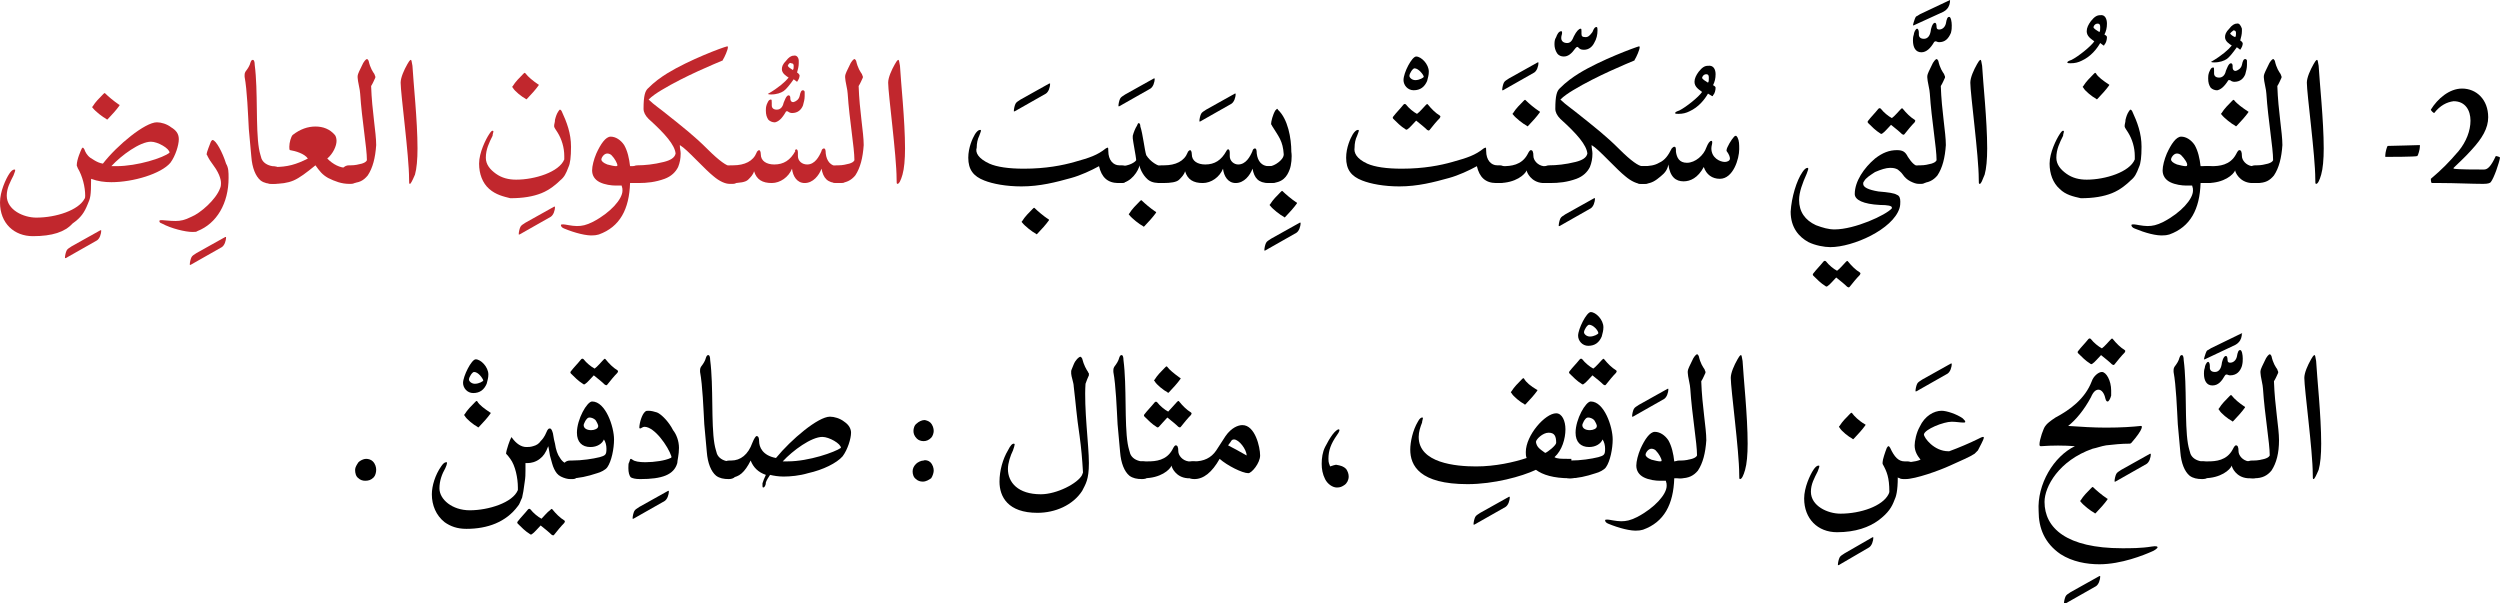 <?xml version="1.0" encoding="utf-8"?>
<!-- Generator: Adobe Illustrator 19.2.0, SVG Export Plug-In . SVG Version: 6.00 Build 0)  -->
<svg version="1.1" id="Layer_1" xmlns="http://www.w3.org/2000/svg" xmlns:xlink="http://www.w3.org/1999/xlink" x="0px" y="0px"
	 viewBox="0 0 296.4 71.5" style="enable-background:new 0 0 296.4 71.5;" xml:space="preserve">
<style type="text/css">
	.st0{fill:#C1272D;}
</style>
<g>
	<path class="st0" d="M11.9,27.3c0.1,0,0.1,0,0.1,0c0,0.5-0.2,1-0.5,1.2l-3.7,2.1c-0.1,0-0.1,0-0.1,0c0-0.3,0.1-0.7,0.2-0.9
		c0.1-0.2,0.3-0.3,0.6-0.5L11.9,27.3z"/>
	<path class="st0" d="M0,24c0-1.3,0.7-2.8,1.1-3.4c0.2-0.3,0.4-0.5,0.6-0.5c0.1,0,0.1,0,0.1,0.1c0,0.1-0.1,0.3-0.2,0.6
		c-0.4,0.8-0.8,1.5-0.8,2.4c0,1.7,2,2.6,3.5,2.6c2.4,0,5-0.9,5.7-2.2c0.1-0.1,0.1-0.3,0.1-0.4c0-1-0.3-2.3-0.9-3.3
		c0-0.1-0.1-0.2-0.1-0.3c0-0.7,0.5-1.8,0.6-2c0,0,0.1-0.1,0.1-0.1c0.1,0,0.1,0.1,0.2,0.2c0.1,0.3,0.3,0.7,0.7,1
		c0.2,0.1,0.8,0.6,1.5,0.7c1.7-2.2,5-4.9,6.4-4.9c0.5,0,1.2,0.2,1.7,0.6c0.5,0.3,0.9,0.7,0.9,1.4c0,0.7-0.4,2-1,2.8
		c-1.1,1.3-4.4,2.3-7,2.3c-0.8,0-1.6-0.1-2.4-0.4c0,2.1-0.1,2.3-0.4,3c-0.4,1-0.8,1.6-1.8,2.3C7.7,27.5,6.2,28,3.9,28
		C1.7,28,0,26.5,0,24z M14.1,12.4c0.1,0,0.1,0.1,0,0.2c-0.2,0.3-0.9,1.1-1.3,1.5c-0.1,0.1-0.1,0.1-0.2,0c-0.4-0.2-1.3-0.9-1.6-1.3
		c-0.1-0.1-0.1-0.1,0-0.2c0.3-0.5,0.8-1,1.2-1.4c0.2-0.2,0.2-0.2,0.3-0.1C12.8,11.4,13.5,12,14.1,12.4z M20.1,18.1
		c0-0.5-1.4-1.3-2.2-1.3c-1.3,0-3.5,1.6-4.7,2.9c0.2,0,0.4,0,0.6,0C16.3,19.7,19.4,18.7,20.1,18.1C20.1,18.1,20.1,18.1,20.1,18.1z"
		/>
	<path class="st0" d="M26.7,28.1c0.1,0,0.1,0,0.1,0c0,0.5-0.2,1-0.5,1.2l-3.7,2.1c-0.1,0-0.1,0-0.1,0c0-0.3,0.1-0.7,0.2-0.9
		c0.1-0.2,0.3-0.3,0.6-0.5L26.7,28.1z"/>
	<path class="st0" d="M27.1,21.1c0,3-1.4,5.4-3.7,6.3c-0.1,0.1-0.3,0.1-0.6,0.1c-0.8,0-2.5-0.4-3.6-1c-0.3-0.1-0.3-0.2-0.3-0.3
		c0-0.1,0.1-0.1,0.3-0.1c0.3,0,0.9,0.1,1.6,0.1c0.6,0,1.1-0.1,1.9-0.5c1-0.4,2.9-2,3.4-3.4c0.1-0.2,0.1-0.5,0.1-0.6
		c0-0.1,0-0.9-0.9-2.1c-0.3-0.4-0.5-0.7-0.7-1.1c0-0.1-0.1-0.1-0.1-0.2c0-0.3,0.4-1.2,0.5-1.5c0.1-0.1,0.1-0.2,0.2-0.2
		c0.4,0,1.2,1.5,1.6,2.8C27.1,19.9,27.1,20.4,27.1,21.1z"/>
	<path class="st0" d="M32.4,21.8c-0.6,0-1.1-0.1-1.5-0.4c-0.6-0.5-1-1.5-1.1-2.8c-0.1-1-0.2-2.1-0.3-3.3c-0.1-1.8-0.2-4.6-0.5-6.2
		c0-0.1,0-0.2,0-0.2c0-0.1,0-0.2,0.1-0.4c0.3-0.4,0.5-0.7,0.6-1.1c0.1-0.3,0.2-0.3,0.3-0.3c0.1,0,0.2,0.2,0.2,0.6
		c0.4,3.1,0.1,7.5,0.5,9.9c0.1,0.6,0.2,0.8,0.3,1.2c0.2,0.5,0.7,0.8,1.3,0.9c0.7,0,1.1,0.3,1.1,1c0,0.8-0.4,1.1-1,1.1H32.4z"/>
	<path class="st0" d="M41.6,19.7c0.6,0,0.9,0.3,0.9,1c0,0.7-0.3,1.1-0.9,1.1h-0.2c-0.9,0-1.7-0.3-2.5-0.7c-0.7-0.4-1-0.8-1.5-1.5
		c-1.1,0.9-1.9,1.5-2.6,1.8c-0.7,0.3-1.5,0.4-2.5,0.4c-0.7,0-1-0.4-1-1c0-0.7,0.3-1,1-1h0.2c1.6,0,2.6-0.3,4-1
		c-0.4-0.6-1.5-0.9-2.1-1c-0.1,0-0.1-0.2-0.1-0.4c0-0.5,0.2-1.2,0.4-1.4c0.9-0.7,1.8-1,2.7-1c0.9,0,1.7,0.3,2.3,1
		c0.1,0.1,0.2,0.4,0.2,0.7c0,0.6-0.4,1.5-1.1,2.1c0.7,0.7,1.5,1.1,2.3,1.1H41.6z"/>
	<path class="st0" d="M43.6,20.8c-0.5,0.6-1,0.9-2,0.9h-0.2c-0.6,0-0.9-0.4-0.9-1.1c0-0.6,0.3-1,0.9-1h0.2c0.5,0,0.9-0.1,1.3-0.2
		c0.3-0.1,0.5-0.2,0.6-0.4c0-1.5-0.6-4.8-0.8-7.9c0-0.4-0.3-1.5-0.3-1.9c0-0.1,0-0.1,0-0.2c0-0.2,0.3-0.8,0.5-1.2
		c0.2-0.5,0.5-0.8,0.6-0.8c0.1,0,0.1,0.1,0.2,0.2c0.2,0.9,0.5,1.3,0.7,1.6c0,0.1,0.1,0.2,0.1,0.3c0,0,0,0.1,0,0.1
		c-0.1,0.2-0.3,0.7-0.5,1c0.1,3,0.6,5.5,0.6,7C44.5,18.7,44.2,19.9,43.6,20.8z"/>
	<path class="st0" d="M48.6,21.8c-0.1,0-0.1-0.1-0.1-0.6c0-2.7-1-10.1-1-11.4c0-0.6,0.4-1.5,0.8-2.2c0.1-0.2,0.3-0.5,0.4-0.5
		c0.1,0,0.1,0.2,0.2,0.7c0.1,1.9,0.6,6.5,0.6,9.8c0,1.3-0.1,2.4-0.3,3.1C48.9,21.4,48.7,21.8,48.6,21.8z"/>
	<path class="st0" d="M65.7,24.5c0.1,0,0.1,0,0.1,0c0,0.5-0.2,1-0.5,1.2l-3.7,2.1c-0.1,0-0.1,0-0.1,0c0-0.3,0.1-0.7,0.2-0.9
		c0.1-0.2,0.3-0.3,0.6-0.5L65.7,24.5z"/>
	<path class="st0" d="M58,22.4c-0.8-0.7-1.2-1.8-1.2-3c0-1.3,0.8-2.9,1.2-3.5c0.2-0.3,0.3-0.4,0.4-0.4c0.1,0,0.1,0.1,0.1,0.1
		c0,0.1-0.1,0.3-0.1,0.5c-0.4,0.8-0.8,1.6-0.8,2.6c0,0.8,0.5,1.4,1.2,1.9c0.7,0.5,1.5,0.7,2.4,0.7c2.2,0,5.1-0.9,5.7-2.4
		c0-0.1,0-0.3,0-0.4c0-1-0.3-2-0.8-2.8c-0.2-0.3-0.4-0.6-0.4-0.7c0,0,0-0.1,0-0.1c0-0.2,0.1-0.4,0.1-0.7c0.1-0.4,0.2-0.7,0.4-1
		c0.1-0.1,0.1-0.2,0.2-0.2c0,0,0.1,0,0.2,0.2c0.6,1.3,1.1,2.6,1.1,4.2c0,1.2-0.1,2-0.3,2.4c-0.3,0.8-0.5,1.2-1,1.6
		c-0.4,0.4-1.2,1.1-2.2,1.5c-1,0.4-2.2,0.6-3.7,0.6C59.7,23.3,58.8,23.1,58,22.4z M63.8,10c0.1,0,0.1,0.1,0,0.2
		c-0.2,0.3-0.9,1.1-1.3,1.5c-0.1,0.1-0.1,0.1-0.2,0c-0.4-0.2-1.3-0.9-1.5-1.3c-0.1-0.1-0.1-0.1,0-0.2c0.3-0.5,0.8-1,1.2-1.4
		c0.2-0.2,0.2-0.2,0.3-0.1C62.6,9.1,63.2,9.6,63.8,10z"/>
	<path class="st0" d="M66.9,27.1c-0.3-0.1-0.4-0.3-0.4-0.4c0-0.1,0.1-0.1,0.3-0.1c0.2,0,1,0.2,1.6,0.2c0.6,0,1.1-0.1,1.9-0.5
		c2.1-1.1,3.5-2.7,3.5-3.7c0-0.2,0-0.3-0.1-0.6h-0.7c-0.5,0-1.3-0.1-1.9-0.4c-0.6-0.3-0.9-0.8-0.9-1.4c0-0.5,0.2-1.3,0.5-2
		c0.5-1.1,1.1-2,1.7-2c0.6,0,1.2,0.4,1.6,1c0.4,0.7,0.6,1.6,0.7,2.5h0.9c0.6,0,0.8,0.3,0.8,0.9c0,0.7-0.3,1.1-0.8,1.1l-0.9,0
		c-0.1,3.1-1.2,5.2-3.7,6.1c-0.1,0-0.3,0.1-0.6,0.1C69.6,28,68.1,27.6,66.9,27.1z M72.5,18.4c-0.1-0.1-0.3-0.2-0.5-0.2
		c-0.4,0-0.7,0.5-0.7,0.7c0,0.2,0.2,0.4,0.7,0.6c0.4,0.1,0.8,0.2,1,0.2c0.1,0,0.2,0,0.2-0.1C73.2,19.4,72.9,18.8,72.5,18.4z"/>
	<path class="st0" d="M86.2,5.5c0.1,0,0.1,0,0.1,0.1c0,0.3-0.4,1.2-0.6,1.5c0,0.1-0.1,0.1-0.1,0.1c-0.7,0.3-4.4,1.8-7.2,3.5
		c-0.5,0.3-1.1,0.7-1.5,1.1c0.6,0.6,1.5,1.2,2.1,1.7c2,1.6,3.3,2.6,4.9,4.2c1.4,1.4,2.3,2,2.7,2h0.3c0.5,0,0.8,0.3,0.8,1
		c0,0.7-0.3,1.1-0.8,1.1h-0.4c-0.5,0-1.2-0.3-1.9-0.9c-0.5-0.4-1.1-1-2-1.9c-0.9-0.9-1.5-1.5-2-1.8c0,0.4,0.1,0.7,0.1,1
		c0,0.6-0.1,1.1-0.3,1.6c-0.3,0.6-0.8,1.1-1.6,1.4c-1.1,0.4-2.1,0.5-3.1,0.5h-0.2c-0.5,0-0.8-0.4-0.8-1.1c0-0.6,0.3-1,0.9-1
		c0.8,0,1.9-0.1,3.1-0.4c0.8-0.2,1.3-0.5,1.4-1c-0.1-1-1.2-2.3-3.2-4.1c-0.4-0.4-0.6-0.8-0.6-1.2c0-1.6,0.2-2.1,0.5-2.4
		c0.8-0.8,1.5-1.3,2.3-1.8C81.7,7.1,85.7,5.6,86.2,5.5C86.1,5.5,86.2,5.5,86.2,5.5z"/>
	<path class="st0" d="M91.9,14.5c0,0-0.1,0-0.1,0c-0.2,0-0.5-0.1-0.7-0.3c-0.2-0.3-0.3-0.6-0.3-1.1c0-0.2,0-0.4,0.1-0.7
		c0.1-0.2,0.2-0.6,0.5-0.6c0.1,0,0.1,0.1,0.1,0.4c0,0.1,0,0.3,0,0.3c0,0.3,0.2,0.5,0.6,0.5h0c0.4,0,0.7-0.3,0.8-0.8
		c0.1-0.2,0.3-0.9,0.6-0.9c0.1,0,0.2,0.1,0.2,0.3v0.1c0,0.2,0.1,0.4,0.3,0.4c0,0,0.1,0,0.1,0c0.3-0.1,0.6-0.3,0.7-0.7
		c0.1-0.5,0.2-0.7,0.4-0.7c0.1,0,0.2,0.1,0.2,0.2c0,0.1,0,0.3,0,0.5c0,0.4-0.1,0.7-0.2,1.1c-0.2,0.5-0.6,0.9-1.3,0.9
		c-0.2,0-0.4-0.1-0.5-0.2c-0.1,0-0.1,0-0.2,0C92.7,14.1,92.3,14.4,91.9,14.5z M94.7,7.2c0,0.1,0,0.2,0,0.3c0,0.4-0.1,0.7-0.2,1.1
		c0.2,0.1,0.2,0.2,0.3,0.3c0,0.3-0.1,0.5-0.3,0.8l-0.4-0.3c-0.5,0.7-0.9,1.2-1.2,1.4c-0.3,0.2-0.8,0.4-1.5,0.4
		c-0.4,0-0.4-0.1-0.3-0.1c1.2-0.7,2-1.4,2.4-1.9c-0.3-0.2-0.8-0.5-0.8-1c0-0.3,0.1-0.6,0.5-1c0.3-0.4,0.6-0.6,0.9-0.6
		C94.5,6.5,94.7,6.9,94.7,7.2z M93.4,7.8C93.5,8,93.7,8.1,94,8.3c0.1-0.1,0.1-0.3,0.1-0.5c0-0.2-0.1-0.3-0.3-0.3
		C93.7,7.4,93.5,7.5,93.4,7.8z"/>
	<path class="st0" d="M94.4,17.7c0.1,0,0.2,0.1,0.2,0.4c0,0.1,0,0.2,0,0.4c0,0.6,0.5,1,1.1,1c0.9,0,1.4-0.9,1.7-1.6
		c0-0.1,0.1-0.3,0.3-0.3c0.1,0,0.2,0.1,0.2,0.6c0.1,0.9,0.6,1.5,1.4,1.5h0.3c0.6,0,1,0.3,1,0.9c0,0.7-0.3,1.1-1,1.1h-0.3
		c-1.2,0-1.7-0.6-1.9-1.7c-0.3,0.8-1,1.7-2,1.7c-0.9,0-1.4-0.8-1.5-1.7c-0.4,1-1.4,1.7-2.4,1.7c-1.1,0-1.8-0.4-2.1-1.4
		c-0.1,0.4-0.4,0.7-0.7,1c-0.3,0.3-1,0.4-1.9,0.4h-0.2c-0.6,0-0.9-0.4-0.9-1.1c0-0.6,0.3-1,0.9-1h0.3c1.4,0,2.4-0.5,2.8-1.5
		c0-0.1,0.2-0.3,0.3-0.3c0.1,0,0.2,0.2,0.2,0.5c0,0.8,0.7,1.2,1.6,1.2c1.1,0,1.9-0.5,2.5-1.6C94.2,17.9,94.3,17.7,94.4,17.7z"/>
	<path class="st0" d="M101.4,20.8c-0.5,0.6-1.1,0.9-2,0.9h-0.2c-0.6,0-0.9-0.4-0.9-1.1c0-0.6,0.3-1,0.9-1h0.2c0.5,0,0.9-0.1,1.3-0.2
		c0.3-0.1,0.5-0.2,0.6-0.4c0-1.5-0.6-4.8-0.8-7.9c0-0.4-0.3-1.5-0.3-1.9c0-0.1,0-0.1,0-0.2c0-0.2,0.3-0.8,0.5-1.2
		c0.2-0.5,0.5-0.8,0.6-0.8c0.1,0,0.1,0.1,0.2,0.2c0.2,0.9,0.5,1.3,0.7,1.6c0,0.1,0.1,0.2,0.1,0.3c0,0,0,0.1,0,0.1
		c-0.1,0.2-0.3,0.7-0.5,1c0.1,3,0.6,5.5,0.6,7C102.3,18.7,102,19.9,101.4,20.8z"/>
	<path class="st0" d="M106.4,21.8c-0.1,0-0.1-0.1-0.1-0.6c0-2.7-1-10.1-1-11.4c0-0.6,0.4-1.5,0.8-2.2c0.1-0.2,0.3-0.5,0.4-0.5
		c0.1,0,0.1,0.2,0.2,0.7c0.1,1.9,0.6,6.5,0.6,9.8c0,1.3-0.1,2.4-0.3,3.1C106.8,21.4,106.6,21.8,106.4,21.8z"/>
	<path d="M124.4,9.9c0.1,0,0.1,0,0.1,0c0,0.5-0.2,1-0.5,1.2l-3.7,2.1c-0.1,0-0.1,0-0.1,0c0-0.3,0.1-0.7,0.2-0.9
		c0.1-0.2,0.3-0.3,0.6-0.5L124.4,9.9z"/>
	<path d="M117.3,19.4c0.9,0.4,2.3,0.6,4.1,0.6c2.6,0,4.6-0.4,6-0.8c1.8-0.5,2.7-0.8,3.7-1.6c0,0,0.2-0.1,0.2-0.1
		c0.1,0,0.1,0.1,0.1,0.4c0,1.1,0.6,1.7,1.3,1.7h0.3c0.5,0,0.8,0.3,0.8,1c0,0.7-0.3,1.1-0.8,1.1h-0.4c-1.3,0-2-0.7-2.3-2
		c-0.9,0.5-2.2,1.1-3.3,1.4c-1.8,0.5-3.7,1-5.9,1c-1.8,0-3.4-0.3-4.4-0.7c-1.3-0.5-1.9-1.3-1.9-2.7c0-1.2,0.5-2.3,0.8-2.8
		c0.2-0.3,0.4-0.5,0.6-0.5c0.1,0,0.1,0,0.1,0.1c0,0.1-0.1,0.3-0.2,0.6c-0.2,0.4-0.3,0.9-0.3,1.4C115.6,18.1,116,18.8,117.3,19.4z
		 M124.3,26c0.1,0,0.1,0.1,0,0.2c-0.2,0.3-0.9,1.1-1.3,1.5c-0.1,0.1-0.1,0.1-0.2,0c-0.4-0.2-1.3-0.9-1.6-1.3c-0.1-0.1-0.1-0.1,0-0.2
		c0.3-0.5,0.8-1,1.2-1.4c0.2-0.2,0.2-0.2,0.3-0.1C123,25,123.7,25.6,124.3,26z"/>
	<path d="M136.8,9.3c0.1,0,0.1,0,0.1,0c0,0.5-0.2,1-0.5,1.2l-3.7,2.1c-0.1,0-0.1,0-0.1,0c0-0.3,0.1-0.7,0.2-0.9
		c0.1-0.2,0.3-0.3,0.6-0.5L136.8,9.3z"/>
	<path d="M137.7,19.7L137.7,19.7c0.6,0,0.9,0.5,0.9,1c0,0.5-0.3,1-0.8,1h-0.1c-0.5,0-1.1,0-1.6-0.4c-0.7-0.6-1-1.5-1-1.7
		c-0.1,0.6-1,2.1-2.3,2.1h-0.1c-0.5,0-0.8-0.5-0.8-1c0-0.5,0.3-1,0.8-1h0.1c1.1,0,1.8-0.5,1.9-0.7c0,0,0-0.1,0-0.1
		c0-0.2-0.4-2.3-0.4-2.5c0-0.1,0-0.2,0-0.3c0.1-0.4,0.3-0.9,0.5-1.2c0.1-0.2,0.1-0.3,0.2-0.3c0.1,0,0.2,0.1,0.2,0.4
		c0.3,0.9,0.5,2.8,0.7,3.4C136.4,19.2,137.3,19.7,137.7,19.7z M137,25.1c0.1,0,0.1,0.1,0,0.2c-0.2,0.3-0.9,1.1-1.3,1.5
		c-0.1,0.1-0.1,0.1-0.2,0c-0.4-0.2-1.3-0.9-1.6-1.3c-0.1-0.1-0.1-0.1,0-0.2c0.3-0.5,0.8-1,1.2-1.4c0.2-0.2,0.2-0.2,0.3-0.1
		C135.7,24.1,136.4,24.7,137,25.1z"/>
	<path d="M146.4,11.1c0.1,0,0.1,0,0.1,0c0,0.5-0.2,1-0.5,1.2l-3.7,2.1c-0.1,0-0.1,0-0.1,0c0-0.3,0.1-0.7,0.2-0.9
		c0.1-0.2,0.3-0.3,0.6-0.5L146.4,11.1z"/>
	<path d="M145.6,17.7c0.1,0,0.2,0.1,0.2,0.4c0,0.1,0,0.2,0,0.4c0,0.6,0.5,1,1,1c0.9,0,1.4-0.9,1.7-1.6c0-0.1,0.1-0.3,0.3-0.3
		c0.1,0,0.2,0.1,0.2,0.6c0.1,0.9,0.6,1.5,1.4,1.5h0.3c0.6,0,1,0.3,1,0.9c0,0.7-0.3,1.1-1,1.1h-0.3c-1.2,0-1.7-0.6-1.9-1.7
		c-0.3,0.8-1,1.7-2,1.7c-0.9,0-1.4-0.8-1.5-1.7c-0.4,1-1.4,1.7-2.4,1.7c-1.1,0-1.8-0.4-2.1-1.4c-0.1,0.4-0.4,0.7-0.7,1
		c-0.3,0.3-1,0.4-1.9,0.4h-0.2c-0.6,0-0.9-0.4-0.9-1.1c0-0.6,0.3-1,0.9-1h0.3c1.4,0,2.4-0.5,2.8-1.5c0-0.1,0.2-0.3,0.3-0.3
		c0.1,0,0.2,0.2,0.2,0.5c0,0.8,0.7,1.2,1.6,1.2c1.1,0,1.9-0.5,2.5-1.6C145.4,17.9,145.5,17.7,145.6,17.7z"/>
	<path d="M154.1,26.4c0.1,0,0.1,0,0.1,0c0,0.5-0.2,1-0.5,1.2l-3.7,2.1c-0.1,0-0.1,0-0.1,0c0-0.3,0.1-0.7,0.2-0.9
		c0.1-0.2,0.3-0.3,0.6-0.5L154.1,26.4z"/>
	<path d="M152.9,20.1c-0.3,0.8-0.8,1.6-2.3,1.6c-0.8,0-1.1-0.4-1.1-1c0-0.5,0.3-1,1.1-1h0c0.4,0,1.6-0.7,1.6-1.4v0
		c-0.1-1.6-0.6-2.1-1.4-3.4c0-0.1-0.1-0.1-0.1-0.2c0-0.3,0.2-1.1,0.5-1.6c0.1-0.1,0.2-0.2,0.2-0.2c0,0,0.1,0,0.1,0.1
		c1.2,1.1,1.6,3.4,1.6,5C153.2,18.6,153.1,19.6,152.9,20.1z M153.7,24c0.1,0,0.1,0.1,0,0.2c-0.2,0.3-0.9,1.1-1.3,1.5
		c-0.1,0.1-0.1,0.1-0.2,0c-0.4-0.2-1.3-0.9-1.6-1.3c-0.1-0.1-0.1-0.1,0-0.2c0.3-0.5,0.8-1,1.2-1.4c0.2-0.2,0.2-0.2,0.3-0.1
		C152.4,23,153.1,23.6,153.7,24z"/>
	<path d="M167.9,6.7c0.6,0,1.5,0.9,1.5,1.8c0,0.4-0.1,0.7-0.2,1.1c-0.3,0.7-0.8,1.1-1.6,1.1c-0.7,0-1.2-0.6-1.2-1.2
		C166.4,8.6,167.4,6.7,167.9,6.7z M167.7,8.1c-0.2,0-0.6,0.6-0.6,0.9c0,0.2,0.3,0.5,0.7,0.5c0.5,0,1-0.3,1-0.4
		C168.8,8.9,168.2,8.1,167.7,8.1z"/>
	<path d="M162.1,19.4c0.9,0.4,2.3,0.6,4.1,0.6c2.6,0,4.6-0.4,6-0.8c1.8-0.5,2.7-0.8,3.7-1.6c0,0,0.2-0.1,0.2-0.1
		c0.1,0,0.1,0.1,0.1,0.4c0,1.1,0.6,1.7,1.3,1.7h0.3c0.5,0,0.8,0.3,0.8,1c0,0.7-0.3,1.1-0.8,1.1h-0.4c-1.3,0-2-0.7-2.3-2
		c-0.9,0.5-2.2,1.1-3.3,1.4c-1.8,0.5-3.7,1-5.9,1c-1.8,0-3.4-0.3-4.4-0.7c-1.3-0.5-1.9-1.3-1.9-2.7c0-1.2,0.5-2.3,0.8-2.8
		c0.2-0.3,0.4-0.5,0.6-0.5c0.1,0,0.1,0,0.1,0.1c0,0.1-0.1,0.3-0.2,0.6c-0.2,0.4-0.3,0.9-0.3,1.4C160.5,18.1,160.8,18.8,162.1,19.4z
		 M169,12.5c0.2-0.2,0.2-0.2,0.3-0.1c0.4,0.5,0.9,1,1.4,1.3c0.1,0.1,0.1,0.1,0,0.3c-0.4,0.4-0.8,0.9-1.2,1.4c-0.1,0.1-0.1,0.1-0.3,0
		c-0.3-0.3-0.8-0.7-1.3-1.1c-0.3,0.3-0.8,0.9-1,1c-0.1,0.1-0.2,0.1-0.3,0c-0.5-0.3-1-0.8-1.4-1.2c-0.1-0.1-0.1-0.2,0-0.3
		c0.3-0.4,0.8-0.9,1.2-1.4c0.1-0.1,0.2-0.1,0.3,0c0.3,0.4,0.9,0.9,1.3,1.1C168.3,13.3,168.8,12.7,169,12.5z"/>
	<path d="M182.3,7.4c0.1,0,0.1,0,0.1,0c0,0.5-0.2,1-0.5,1.2l-3.7,2.1c-0.1,0-0.1,0-0.1,0c0-0.3,0.1-0.7,0.2-0.9
		c0.1-0.2,0.3-0.3,0.6-0.5L182.3,7.4z"/>
	<path d="M181.8,18.5c0,0.5,0.5,1.1,1.2,1.2c0.2,0,0.3,0,0.4,0h0.1c0.8,0,0.8,0.6,0.8,0.9c0,0.3,0,1.1-0.7,1.1h-0.2
		c-0.1,0-0.3,0-0.5,0c-1.4-0.1-1.9-1.3-1.9-1.5c-0.2,0.5-1.3,1.5-3.3,1.5h-0.1c-0.6,0-0.9-0.5-0.9-1c0-0.5,0.3-1,0.9-1h0.6
		c0.9,0,2.2-0.1,2.9-1.4c0.2-0.4,0.3-0.5,0.4-0.5C181.7,17.8,181.8,18,181.8,18.5z M182.5,13.2c0.1,0,0.1,0.1,0,0.2
		c-0.2,0.3-0.9,1.1-1.3,1.5c-0.1,0.1-0.1,0.1-0.2,0c-0.4-0.2-1.3-0.9-1.6-1.3c-0.1-0.1-0.1-0.1,0-0.2c0.3-0.5,0.8-1,1.2-1.4
		c0.2-0.2,0.2-0.2,0.3-0.1C181.3,12.3,181.9,12.8,182.5,13.2z"/>
	<path d="M185.4,6.7c-0.3,0-0.6-0.1-0.8-0.4c-0.2-0.3-0.3-0.7-0.3-1c0-0.3,0-0.6,0.2-0.9c0.1-0.3,0.3-0.7,0.6-0.7
		c0.1,0,0.1,0.1,0.1,0.2c0,0.2-0.1,0.3-0.1,0.6c0,0.4,0.3,0.6,0.7,0.6c0.4,0,0.6-0.3,0.8-0.8c0.3-0.6,0.6-0.9,0.8-0.9
		c0.1,0,0.1,0.1,0.1,0.3c0,0.1,0,0.2,0,0.3c0,0.3,0.1,0.4,0.5,0.4c0.3,0,0.5-0.2,0.8-0.6c0.2-0.5,0.3-0.6,0.5-0.6
		c0.1,0,0.1,0.3,0.1,0.4c0,0.5-0.1,1-0.4,1.5c-0.2,0.4-0.6,0.8-1.2,0.8c-0.4,0-0.5-0.1-0.7-0.3c-0.1-0.1-0.2,0-0.3,0.1
		C186.3,6.4,185.9,6.7,185.4,6.7z"/>
	<path d="M189,23.5c0.1,0,0.1,0,0.1,0c0,0.5-0.2,1-0.5,1.2l-3.7,2.1c-0.1,0-0.1,0-0.1,0c0-0.3,0.1-0.7,0.2-0.9
		c0.1-0.2,0.3-0.3,0.6-0.5L189,23.5z"/>
	<path d="M194.3,5.5c0.1,0,0.1,0,0.1,0.1c0,0.3-0.4,1.2-0.6,1.5c0,0.1-0.1,0.1-0.1,0.1c-0.7,0.3-4.4,1.8-7.2,3.5
		c-0.5,0.3-1.1,0.7-1.5,1.1c0.6,0.6,1.5,1.2,2.1,1.7c2,1.6,3.3,2.6,4.9,4.2c1.4,1.4,2.3,2,2.7,2h0.3c0.5,0,0.8,0.3,0.8,1
		c0,0.7-0.3,1.1-0.8,1.1h-0.4c-0.5,0-1.2-0.3-1.9-0.9c-0.5-0.4-1.1-1-2-1.9c-0.9-0.9-1.5-1.5-2-1.8c0,0.4,0.1,0.7,0.1,1
		c0,0.6-0.1,1.1-0.3,1.6c-0.3,0.6-0.8,1.1-1.6,1.4c-1.1,0.4-2.1,0.5-3.1,0.5h-0.2c-0.5,0-0.8-0.4-0.8-1.1c0-0.6,0.3-1,0.9-1
		c0.8,0,1.9-0.1,3.1-0.4c0.8-0.2,1.3-0.5,1.4-1c-0.1-1-1.2-2.3-3.2-4.1c-0.4-0.4-0.6-0.8-0.6-1.2c0-1.6,0.2-2.1,0.5-2.4
		c0.8-0.8,1.5-1.3,2.3-1.8C189.8,7.1,193.9,5.6,194.3,5.5C194.3,5.5,194.3,5.5,194.3,5.5z"/>
	<path d="M203.4,8.8c0,0.5-0.1,0.9-0.3,1.3c0.2,0.1,0.3,0.2,0.3,0.3c0,0.3-0.1,0.7-0.3,0.9c0,0.1-0.1,0.1-0.1,0.1l-0.5-0.3
		c-0.4,0.7-1.1,1.6-2.2,2.1c-0.4,0.2-0.8,0.3-1.3,0.3c-0.2,0-0.4,0-0.4-0.1c0-0.1,0.2-0.2,0.5-0.3c0.8-0.4,2.3-1.6,2.7-2.2
		c-0.4-0.3-0.9-0.6-0.9-1.2c0-0.4,0.2-0.8,0.5-1.2c0.4-0.5,0.7-0.7,1.1-0.7C203.2,7.7,203.4,8.3,203.4,8.8z M201.8,9.2
		C201.8,9.2,201.8,9.2,201.8,9.2c0,0.2,0.4,0.4,0.7,0.6c0.1-0.1,0.1-0.3,0.1-0.6c0-0.3-0.1-0.4-0.3-0.4
		C202.1,8.8,201.9,8.9,201.8,9.2z"/>
	<path d="M196.9,20.9c-0.6,0.5-1.1,0.9-2.1,0.9h-0.2c-0.6,0-0.9-0.4-0.9-1.1c0-0.6,0.3-1,0.9-1h0.2c0.8,0,1.4-0.1,1.9-0.4
		c0.7-0.3,1.1-0.9,1.5-1.7c0.1-0.1,0.2-0.2,0.3-0.2c0.2,0,0.2,0.2,0.2,0.6c0.1,0.7,0.4,1.3,1.3,1.3c1,0,2-0.9,2.3-1.8
		c0.2-0.5,0.4-0.8,0.6-0.8c0.1,0,0.1,0.1,0.1,0.2c0,0.2-0.1,0.4-0.1,0.7c0,1.1,1,1.6,1.6,1.6c0.2,0,0.6-0.1,0.6-0.4
		c0-0.2-0.1-0.5-0.4-0.9c0,0,0-0.1,0-0.1c0-0.3,0.6-1.3,0.9-1.6c0,0,0.1-0.1,0.2-0.1c0.1,0,0.1,0.1,0.2,0.2c0.2,0.4,0.2,0.8,0.2,1.4
		c0,1.1-0.7,3.5-2.3,3.5c-0.9,0-1.6-0.5-1.9-1.4c-0.7,1.3-1.6,1.7-2.4,1.7c-0.9,0-1.6-0.5-1.8-2C197.7,20.1,197.4,20.5,196.9,20.9z"
		/>
	<path d="M218.8,31.1c0.2-0.2,0.2-0.2,0.3-0.1c0.4,0.5,0.9,1,1.4,1.3c0.1,0.1,0.1,0.1,0,0.3c-0.4,0.4-0.8,0.9-1.2,1.4
		c-0.1,0.1-0.1,0.1-0.3,0c-0.3-0.3-0.8-0.7-1.3-1.1c-0.3,0.3-0.8,0.9-1,1c-0.1,0.1-0.2,0.1-0.3,0c-0.5-0.3-1-0.8-1.4-1.2
		c-0.1-0.1-0.1-0.2,0-0.3c0.3-0.4,0.8-0.9,1.2-1.4c0.1-0.1,0.2-0.1,0.3,0c0.3,0.4,0.9,0.9,1.3,1.1C218.1,31.9,218.6,31.3,218.8,31.1
		z"/>
	<path d="M225.3,13c0.2-0.2,0.2-0.2,0.3-0.1c0.4,0.5,0.9,1,1.4,1.3c0.1,0.1,0.1,0.1,0,0.3c-0.4,0.4-0.8,0.9-1.2,1.4
		c-0.1,0.1-0.1,0.1-0.3,0c-0.3-0.3-0.8-0.7-1.3-1.1c-0.3,0.3-0.8,0.9-1,1c-0.1,0.1-0.2,0.1-0.3,0c-0.5-0.3-1-0.8-1.4-1.2
		c-0.1-0.1-0.1-0.2,0-0.3c0.3-0.4,0.8-0.9,1.2-1.4c0.1-0.1,0.2-0.1,0.3,0c0.3,0.4,0.9,0.9,1.3,1.1C224.6,13.8,225.1,13.2,225.3,13z"
		/>
	<path d="M213.7,20.4c0.2-0.3,0.4-0.5,0.6-0.5c0.2,0,0,0.4-0.1,0.7c-0.5,1.1-0.9,2.2-0.9,3.1c0,1.4,0.7,2.4,2,3
		c0.8,0.3,1.5,0.5,2.2,0.5c2.4,0,6.1-1.7,6.8-2.5c0,0,0,0,0-0.1c0-0.2-0.5-0.3-1.4-0.3c-2-0.1-3-0.6-3-1.3c0-1.5,1.1-3.1,2.4-4.2
		c0.9-0.7,1.7-1,2.6-1c0.7,0,1,0.2,1.3,0.8c0.4,0.6,0.8,1.1,1.3,1.1h0.3c0.5,0,0.8,0.3,0.8,1c0,0.7-0.3,1.1-0.8,1.1h-0.3
		c-0.3,0-0.6-0.1-1-0.3c-0.4-0.2-0.7-0.5-0.9-0.8c-0.2-0.3-0.5-0.5-0.6-0.6c-0.2-0.1-0.4-0.2-0.9-0.2c-0.5,0-1.1,0.2-1.8,0.5
		c-0.6,0.4-1.1,0.7-1.3,1.1c-0.1,0.1-0.1,0.2-0.1,0.3c0,0.4,0.6,0.7,1.8,0.9c1.2,0.1,1.9,0.2,2.2,0.4c0.3,0.1,0.4,0.4,0.4,0.8
		c0,0.2,0,0.5-0.1,0.8c-0.8,2.5-5.5,4.6-8.2,4.6c-0.7,0-1.8-0.2-2.6-0.6c-1.1-0.6-2.1-1.7-2.1-3.6C212.4,23.4,213,21.4,213.7,20.4z"
		/>
	<path d="M227.8,6.2c-0.7,0-1-0.6-1-1.4c0-0.2,0-0.4,0.1-0.7c0-0.2,0.2-0.7,0.4-0.7c0.1,0,0.2,0.2,0.2,0.5v0.2
		c0,0.3,0.2,0.5,0.6,0.5h0c0.4,0,0.7-0.3,0.8-0.9c0-0.2,0.2-1,0.5-1c0.1,0,0.2,0.1,0.2,0.5c0,0.2,0.1,0.3,0.3,0.3
		c0.4,0,0.7-0.3,0.8-0.7c0.1-0.6,0.2-0.8,0.4-0.8c0.2,0,0.3,0.6,0.3,1c0,0.3,0,0.5-0.1,0.9C231,4.6,230.6,5,229.9,5
		c-0.2,0-0.3-0.1-0.4-0.1c-0.1,0-0.1,0-0.2,0.1C228.9,5.7,228.4,6.2,227.8,6.2z M231.2,0C231.3,0,231.3,0,231.2,0
		c0,0.4-0.1,0.8-0.4,1.1c-0.1,0.1-0.2,0.2-0.4,0.3L226.9,3c0,0-0.1,0-0.1,0c0-0.1,0.1-0.4,0.2-0.7c0.1-0.3,0.2-0.4,0.3-0.4
		c0.1-0.1,0.2-0.1,0.3-0.2L231.2,0z"/>
	<path d="M229.7,20.8c-0.5,0.6-1.1,0.9-2,0.9h-0.2c-0.6,0-0.9-0.4-0.9-1.1c0-0.6,0.3-1,0.9-1h0.2c0.5,0,0.9-0.1,1.3-0.2
		c0.3-0.1,0.5-0.2,0.6-0.4c0-1.5-0.6-4.8-0.8-7.9c0-0.4-0.3-1.5-0.3-1.9c0-0.1,0-0.1,0-0.2c0-0.2,0.3-0.8,0.5-1.2
		c0.2-0.5,0.5-0.8,0.6-0.8c0.1,0,0.1,0.1,0.2,0.2c0.2,0.9,0.5,1.3,0.7,1.6c0,0.1,0.1,0.2,0.1,0.3c0,0,0,0.1,0,0.1
		c-0.1,0.2-0.3,0.7-0.5,1c0.1,3,0.6,5.5,0.6,7C230.6,18.7,230.3,19.9,229.7,20.8z"/>
	<path d="M234.7,21.8c-0.1,0-0.1-0.1-0.1-0.6c0-2.7-1-10.1-1-11.4c0-0.6,0.4-1.5,0.8-2.2c0.1-0.2,0.3-0.5,0.4-0.5
		c0.1,0,0.1,0.2,0.2,0.7c0.1,1.9,0.6,6.5,0.6,9.8c0,1.3-0.1,2.4-0.3,3.1C235,21.4,234.9,21.8,234.7,21.8z"/>
	<path d="M249.8,2.8c0,0.5-0.1,0.9-0.3,1.3c0.2,0.1,0.3,0.2,0.3,0.3c0,0.3-0.1,0.7-0.3,0.9c0,0.1-0.1,0.1-0.1,0.1L249,5.1
		c-0.4,0.7-1.1,1.6-2.2,2.1c-0.4,0.2-0.8,0.3-1.3,0.3c-0.2,0-0.4,0-0.4-0.1c0-0.1,0.2-0.2,0.5-0.3c0.8-0.4,2.3-1.6,2.7-2.2
		c-0.4-0.3-0.9-0.6-0.9-1.2c0-0.4,0.2-0.8,0.5-1.2c0.4-0.5,0.7-0.7,1.1-0.7C249.6,1.7,249.8,2.3,249.8,2.8z M248.2,3.2
		C248.2,3.2,248.2,3.2,248.2,3.2c0,0.2,0.4,0.4,0.7,0.6c0.1-0.1,0.1-0.3,0.1-0.6c0-0.3-0.1-0.4-0.3-0.4
		C248.5,2.8,248.3,2.9,248.2,3.2z"/>
	<path d="M244.2,22.4c-0.8-0.7-1.2-1.8-1.2-3c0-1.3,0.8-2.9,1.2-3.5c0.2-0.3,0.3-0.4,0.4-0.4c0.1,0,0.1,0.1,0.1,0.1
		c0,0.1-0.1,0.3-0.1,0.5c-0.4,0.8-0.8,1.6-0.8,2.6c0,0.8,0.5,1.4,1.2,1.9c0.7,0.5,1.5,0.7,2.4,0.7c2.2,0,5.1-0.9,5.7-2.4
		c0-0.1,0-0.3,0-0.4c0-1-0.3-2-0.8-2.8c-0.2-0.3-0.4-0.6-0.4-0.7c0,0,0-0.1,0-0.1c0-0.2,0.1-0.4,0.1-0.7c0.1-0.4,0.2-0.7,0.4-1
		c0.1-0.1,0.1-0.2,0.2-0.2c0,0,0.1,0,0.2,0.2c0.6,1.3,1.1,2.6,1.1,4.2c0,1.2-0.1,2-0.3,2.4c-0.3,0.8-0.5,1.2-1,1.6
		c-0.4,0.4-1.2,1.1-2.2,1.5c-1,0.4-2.2,0.6-3.7,0.6C245.8,23.3,244.9,23.1,244.2,22.4z M250,10c0.1,0,0.1,0.1,0,0.2
		c-0.2,0.3-0.9,1.1-1.3,1.5c-0.1,0.1-0.1,0.1-0.2,0c-0.4-0.2-1.3-0.9-1.5-1.3c-0.1-0.1-0.1-0.1,0-0.2c0.3-0.5,0.8-1,1.2-1.4
		c0.2-0.2,0.2-0.2,0.3-0.1C248.7,9.1,249.4,9.6,250,10z"/>
	<path d="M253.1,27.1c-0.3-0.1-0.4-0.3-0.4-0.4c0-0.1,0.1-0.1,0.3-0.1c0.2,0,1,0.2,1.6,0.2c0.6,0,1.1-0.1,1.9-0.5
		c2.1-1.1,3.5-2.7,3.5-3.7c0-0.2,0-0.3-0.1-0.6h-0.7c-0.5,0-1.3-0.1-1.9-0.4c-0.6-0.3-0.9-0.8-0.9-1.4c0-0.5,0.2-1.3,0.5-2
		c0.5-1.1,1.1-2,1.7-2c0.6,0,1.2,0.4,1.6,1c0.4,0.7,0.6,1.6,0.7,2.5h0.9c0.6,0,0.8,0.3,0.8,0.9c0,0.7-0.3,1.1-0.8,1.1l-0.9,0
		c-0.1,3.1-1.2,5.2-3.7,6.1c-0.1,0-0.3,0.1-0.6,0.1C255.7,28,254.3,27.6,253.1,27.1z M258.6,18.4c-0.1-0.1-0.3-0.2-0.5-0.2
		c-0.4,0-0.7,0.5-0.7,0.7c0,0.2,0.2,0.4,0.7,0.6c0.4,0.1,0.8,0.2,1,0.2c0.1,0,0.2,0,0.2-0.1C259.4,19.4,259,18.8,258.6,18.4z"/>
	<path d="M262.9,10.7c0,0-0.1,0-0.1,0c-0.2,0-0.5-0.1-0.7-0.3c-0.2-0.3-0.3-0.6-0.3-1.1c0-0.2,0-0.4,0.1-0.7
		c0.1-0.2,0.2-0.6,0.5-0.6c0.1,0,0.1,0.1,0.1,0.4c0,0.1,0,0.3,0,0.3c0,0.3,0.2,0.5,0.6,0.5h0c0.4,0,0.7-0.3,0.8-0.8
		c0.1-0.2,0.3-0.9,0.6-0.9c0.1,0,0.2,0.1,0.2,0.3V8c0,0.2,0.1,0.4,0.3,0.4c0,0,0.1,0,0.1,0c0.3-0.1,0.6-0.3,0.7-0.7
		c0.1-0.5,0.2-0.7,0.4-0.7c0.1,0,0.2,0.1,0.2,0.2c0,0.1,0,0.3,0,0.5c0,0.4-0.1,0.7-0.2,1.1c-0.2,0.5-0.6,0.9-1.3,0.9
		c-0.2,0-0.4-0.1-0.5-0.2c-0.1,0-0.1,0-0.2,0C263.7,10.3,263.3,10.6,262.9,10.7z M265.8,3.4c0,0.1,0,0.2,0,0.3
		c0,0.4-0.1,0.7-0.2,1.1c0.2,0.1,0.2,0.2,0.3,0.3c0,0.3-0.1,0.5-0.3,0.8l-0.4-0.3c-0.5,0.7-0.9,1.2-1.2,1.4
		c-0.3,0.2-0.8,0.4-1.5,0.4c-0.4,0-0.4-0.1-0.3-0.1c1.2-0.7,2-1.4,2.4-1.9c-0.3-0.2-0.8-0.5-0.8-1c0-0.3,0.1-0.6,0.5-1
		c0.3-0.4,0.6-0.6,0.9-0.6C265.5,2.7,265.7,3.1,265.8,3.4z M264.4,4c0.1,0.1,0.3,0.3,0.6,0.4c0.1-0.1,0.1-0.3,0.1-0.5
		c0-0.2-0.1-0.3-0.3-0.3C264.7,3.7,264.5,3.8,264.4,4z"/>
	<path d="M265.8,18.5c0,0.5,0.5,1.1,1.2,1.2c0.2,0,0.3,0,0.4,0h0.1c0.8,0,0.8,0.6,0.8,0.9c0,0.3,0,1.1-0.7,1.1h-0.2
		c-0.1,0-0.3,0-0.5,0c-1.4-0.1-1.9-1.3-1.9-1.5c-0.2,0.5-1.3,1.5-3.3,1.5h-0.1c-0.6,0-0.9-0.5-0.9-1c0-0.5,0.3-1,0.9-1h0.6
		c0.9,0,2.2-0.1,2.9-1.4c0.2-0.4,0.3-0.5,0.4-0.5C265.7,17.8,265.8,18,265.8,18.5z M266.5,13.2c0.1,0,0.1,0.1,0,0.2
		c-0.2,0.3-0.9,1.1-1.3,1.5c-0.1,0.1-0.1,0.1-0.2,0c-0.4-0.2-1.3-0.9-1.6-1.3c-0.1-0.1-0.1-0.1,0-0.2c0.3-0.5,0.8-1,1.2-1.4
		c0.2-0.2,0.2-0.2,0.3-0.1C265.2,12.3,265.9,12.8,266.5,13.2z"/>
	<path d="M269.6,20.8c-0.5,0.6-1,0.9-2,0.9h-0.2c-0.6,0-0.9-0.4-0.9-1.1c0-0.6,0.3-1,0.9-1h0.2c0.5,0,0.9-0.1,1.3-0.2
		c0.3-0.1,0.5-0.2,0.6-0.4c0-1.5-0.6-4.8-0.8-7.9c0-0.4-0.3-1.5-0.3-1.9c0-0.1,0-0.1,0-0.2c0-0.2,0.3-0.8,0.5-1.2
		c0.2-0.5,0.5-0.8,0.6-0.8c0.1,0,0.1,0.1,0.2,0.2c0.2,0.9,0.5,1.3,0.7,1.6c0,0.1,0.1,0.2,0.1,0.3c0,0,0,0.1,0,0.1
		c-0.1,0.2-0.3,0.7-0.5,1c0.1,3,0.6,5.5,0.6,7C270.5,18.7,270.2,19.9,269.6,20.8z"/>
	<path d="M274.6,21.8c-0.1,0-0.1-0.1-0.1-0.6c0-2.7-1-10.1-1-11.4c0-0.6,0.4-1.5,0.8-2.2c0.1-0.2,0.3-0.5,0.4-0.5
		c0.1,0,0.1,0.2,0.2,0.7c0.1,1.9,0.6,6.5,0.6,9.8c0,1.3-0.1,2.4-0.3,3.1C275,21.4,274.8,21.8,274.6,21.8z"/>
	<path d="M286.9,17.2c0,0,0,0.2,0,0.2c0,0.3-0.2,1-0.3,1.1c-0.2,0.1-3.4,0.1-3.8,0.1c0,0,0-0.2,0-0.2c0-0.3,0.2-1.1,0.3-1.1
		C283.9,17.3,286.4,17.2,286.9,17.2z"/>
	<path d="M288.6,13.4c-0.1,0-0.4-0.3-0.4-0.4c0.8-1.3,2.2-2.5,3.7-2.5c1.7,0,3.1,1.3,3.1,3.4c0,1.3-0.7,2.5-2,3.9
		c-0.9,1-1.5,1.5-2.1,2.1c0,0,0,0.1,0,0.1c0.6,0.1,2.6,0.1,3.6,0.1c0.4,0,0.8-0.3,1.4-1.6c0.1,0,0.5,0.1,0.5,0.2
		c-0.1,0.6-0.7,2.4-1.1,2.9c-0.1,0.1-0.3,0.2-0.9,0.2c-1.3,0-3.4-0.1-5-0.1c-0.4,0-0.8,0-1.1,0c-0.1-0.1-0.1-0.4-0.1-0.5
		c1.3-1.1,2.1-1.9,3.3-3.3c0.9-1.1,1.4-2.4,1.4-3.6c0-1.2-0.6-2.3-2-2.3C290.1,12.1,289.3,12.5,288.6,13.4z"/>
	<path d="M44.2,54.7c0.3,0.3,0.4,0.7,0.4,1c0,0.3-0.1,0.7-0.3,0.9c-0.3,0.3-0.6,0.4-1,0.4c-0.3,0-0.6-0.1-0.8-0.3
		c-0.3-0.2-0.4-0.6-0.4-1c0-0.3,0.2-0.6,0.4-0.9c0.2-0.2,0.6-0.4,0.9-0.4S44,54.5,44.2,54.7z"/>
	<path d="M56.4,42.6c0.6,0,1.5,0.9,1.5,1.8c0,0.4-0.1,0.7-0.2,1.1c-0.3,0.7-0.8,1.1-1.6,1.1c-0.7,0-1.2-0.6-1.2-1.2
		C54.9,44.6,55.9,42.6,56.4,42.6z M56.2,44.1c-0.2,0-0.6,0.6-0.6,0.9c0,0.2,0.3,0.5,0.7,0.5c0.5,0,1-0.3,1-0.4
		C57.2,44.8,56.7,44.1,56.2,44.1z"/>
	<path d="M58.1,48.9c0.1,0,0.1,0.1,0,0.2c-0.2,0.3-0.9,1.1-1.3,1.5c-0.1,0.1-0.1,0.1-0.2,0c-0.4-0.2-1.3-0.9-1.5-1.3
		c-0.1-0.1-0.1-0.1,0-0.2c0.3-0.5,0.8-1,1.2-1.4c0.2-0.2,0.2-0.2,0.3-0.1C56.8,48,57.5,48.5,58.1,48.9z"/>
	<path d="M65.2,60.5c0.2-0.2,0.2-0.2,0.3-0.1c0.4,0.5,0.9,1,1.4,1.3c0.1,0.1,0.1,0.1,0,0.3c-0.4,0.4-0.8,0.9-1.2,1.4
		c-0.1,0.1-0.1,0.1-0.3,0c-0.3-0.3-0.8-0.7-1.3-1.1c-0.3,0.3-0.8,0.9-1,1c-0.1,0.1-0.2,0.1-0.3,0c-0.5-0.3-1-0.8-1.4-1.2
		c-0.1-0.1-0.1-0.2,0-0.3c0.3-0.4,0.8-0.9,1.2-1.4c0.1-0.1,0.2-0.1,0.3,0c0.3,0.4,0.9,0.9,1.3,1.1C64.5,61.2,64.9,60.7,65.2,60.5z"
		/>
	<path d="M68.7,55.7c0,0.7-0.3,1.1-0.8,1.1h-0.3c-0.3,0-0.7-0.1-1.1-0.3c-0.4-0.2-0.6-0.5-0.8-0.9c-0.2-0.4-0.3-0.9-0.5-1.6
		c-0.1-0.7-0.2-1.1-0.2-1.1c-0.3,0.8-0.6,1.2-1,1.5c-0.5,0.4-1.1,0.5-1.4,0.5c-0.1,0-0.2,0-0.3,0c0,0.4,0,0.6,0,0.9
		c0,0.4,0,0.8-0.1,1.4c-0.1,0.8-0.2,1.4-0.3,1.8c-0.2,0.4-0.3,0.8-0.5,1c-1.4,1.9-3.6,2.7-6.1,2.7c-1.1,0-1.9-0.3-2.6-0.8
		c-1-0.8-1.5-2-1.5-3.3c0-1,0.4-2.3,1.1-3.3c0.2-0.3,0.4-0.5,0.6-0.5c0.1,0,0.1,0,0.1,0.1c0,0.1-0.1,0.4-0.2,0.6
		c-0.4,0.7-0.7,1.5-0.7,2.4c0,1.3,1.5,2.6,3.6,2.6c2.2,0,5.1-0.9,5.7-2.4c0-0.1,0-0.2,0-0.3c0-1.1-0.3-2.6-0.9-3.4
		c-0.2-0.3-0.4-0.5-0.4-0.5c0,0-0.1-0.1-0.1-0.1c0-0.4,0.5-1.8,0.6-1.9c0.1-0.1,0.1-0.1,0.1,0c0.5,0.7,1.1,1.1,1.7,1.1
		c0.2,0,0.5,0,0.8-0.1c0.4-0.1,0.7-0.3,0.9-0.6c0.5-0.5,0.6-0.9,0.8-1.3c0.1-0.1,0.1-0.2,0.3-0.2c0.1,0,0.2,0.1,0.3,0.4
		c0.1,0.2,0.1,0.7,0.3,1.4c0.1,0.7,0.3,1.3,0.6,1.7c0.3,0.5,0.7,0.7,1,0.7h0.3C68.5,54.7,68.7,55,68.7,55.7z"/>
	<path d="M72.8,52.1c0,1.1-0.3,2.6-0.8,3.3c-0.2,0.3-0.8,0.6-1.2,0.7c-1.2,0.4-2.2,0.6-3,0.6h-0.2c-0.6,0-0.9-0.4-0.9-1.1
		c0-0.6,0.3-1,0.9-1h0.2c1.2,0,2.5-0.2,3.3-0.4c0.7-0.2,0.8-0.3,0.8-1c0-0.4-0.1-0.8-0.3-1.1c-0.2,0.5-0.8,0.9-1.6,0.9
		c-1,0-1.6-0.6-1.6-1.7c0-1.6,1.2-3.7,1.8-3.7C71.8,47.6,72.8,50.6,72.8,52.1z M71.5,42.7c0.2-0.2,0.2-0.2,0.3-0.1
		c0.4,0.5,0.9,1,1.4,1.3c0.1,0.1,0.1,0.1,0,0.3c-0.4,0.4-0.8,0.9-1.2,1.4c-0.1,0.1-0.1,0.1-0.3,0c-0.3-0.3-0.8-0.7-1.3-1.1
		c-0.3,0.3-0.8,0.9-1,1c-0.1,0.1-0.2,0.1-0.3,0c-0.5-0.3-1-0.8-1.4-1.2c-0.1-0.1-0.1-0.2,0-0.3c0.3-0.4,0.8-0.9,1.2-1.4
		c0.1-0.1,0.2-0.1,0.3,0c0.3,0.4,0.9,0.9,1.3,1.1C70.8,43.5,71.3,42.9,71.5,42.7z M70.6,49.8c-0.2-0.2-0.5-0.3-0.7-0.3
		c-0.2,0-0.3,0.1-0.5,0.4c-0.1,0.2-0.2,0.4-0.2,0.5c0,0.4,0.4,0.6,0.9,0.6c0.4,0,0.8-0.2,0.8-0.4C71,50.5,70.8,50.1,70.6,49.8z"/>
	<path d="M79.2,58.2c0.1,0,0.1,0,0.1,0c0,0.5-0.2,1-0.5,1.2l-3.7,2.1c-0.1,0-0.1,0-0.1,0c0-0.3,0.1-0.7,0.2-0.9
		c0.1-0.2,0.3-0.3,0.6-0.5L79.2,58.2z"/>
	<path d="M80.5,53.1c0,0.8-0.2,1.5-0.2,1.8c-0.4,1.4-1.8,1.9-4.4,1.9c-0.6,0-0.9-0.1-1.1-0.2c-0.2-0.2-0.3-0.6-0.3-1.1
		c0-0.3,0-0.6,0.1-0.7c0.1-0.3,0.1-0.4,0.2-0.4c0.1,0,0.1,0.1,0.2,0.1c0.2,0.2,0.8,0.3,1.5,0.3c1.1,0,2.4-0.2,3-0.5
		c0.1,0,0.1-0.1,0.1-0.1c0,0,0-0.1,0-0.1c-0.4-1.2-2-3.5-3.2-3.5c-0.2,0-0.4,0.2-0.5,0.2c0,0-0.1,0-0.1-0.1c0-0.5,0.3-1.6,0.7-1.9
		c0.1-0.1,0.2-0.1,0.4-0.1c0.3,0,0.7,0.1,1,0.2c0.5,0.2,1.4,1.1,1.9,2.1C80.2,51.5,80.5,52.3,80.5,53.1z"/>
	<path d="M86.4,56.8c-0.6,0-1.1-0.1-1.5-0.4c-0.6-0.5-1-1.5-1.1-2.8c-0.1-1-0.2-2.1-0.3-3.3c-0.1-1.8-0.2-4.6-0.5-6.2
		c0-0.1,0-0.2,0-0.2c0-0.1,0-0.2,0.1-0.4c0.3-0.4,0.5-0.7,0.6-1.1c0.1-0.3,0.2-0.3,0.3-0.3c0.1,0,0.2,0.2,0.2,0.6
		c0.4,3.1,0.1,7.5,0.5,9.9c0.1,0.6,0.2,0.8,0.3,1.2c0.2,0.5,0.7,0.8,1.3,0.9c0.7,0,1.1,0.3,1.1,1c0,0.8-0.4,1.1-1,1.1H86.4z"/>
	<path d="M90.5,57.8c-0.1,0-0.1-0.1-0.1-0.2c0-0.1,0-0.2,0-0.3c0.1-0.3,0.2-0.6,0.4-1c-0.9-0.3-1.5-0.9-1.8-1.7
		c-0.7,1.4-1.4,2-2.3,2h-0.2c-0.6,0-0.9-0.3-0.9-1c0-0.7,0.3-1,0.9-1h0.2c1.1,0,2-0.7,2.5-2.1c0.2-0.5,0.4-0.8,0.5-0.8
		c0.2,0,0.3,0.2,0.3,0.6c0,0.7,0.4,1.7,2,2c1.8-2.2,5-4.9,6.4-4.9c0.5,0,1.2,0.2,1.7,0.6c0.6,0.4,0.8,0.9,0.8,1.3c0,0.7-0.4,2-1,2.8
		c-0.7,0.8-2.3,1.6-4.1,2c-1,0.3-2.1,0.4-2.9,0.4c-0.6,0-1.2-0.1-1.6-0.2c-0.2,0.3-0.4,0.6-0.5,0.9C90.8,57.6,90.6,57.8,90.5,57.8z
		 M99.7,53.1c0-0.5-1.4-1.3-2.2-1.3c-1.3,0-3.5,1.6-4.7,2.9c0.2,0,0.4,0,0.6,0C95.9,54.7,99,53.6,99.7,53.1
		C99.7,53.1,99.7,53.1,99.7,53.1z"/>
	<path d="M110.3,50.1c0.3,0.3,0.4,0.7,0.4,1c0,0.2-0.1,0.6-0.3,0.8c-0.3,0.3-0.6,0.4-0.9,0.4c-0.3,0-0.6-0.1-0.8-0.3
		c-0.3-0.3-0.4-0.6-0.4-0.9c0-0.3,0.1-0.7,0.4-0.9c0.2-0.2,0.6-0.4,0.9-0.4C109.7,49.8,110.1,49.9,110.3,50.1z M110.3,54.8
		c0.3,0.3,0.4,0.7,0.4,1c0,0.2-0.1,0.6-0.3,0.9c-0.3,0.2-0.6,0.4-1,0.4c-0.3,0-0.6-0.1-0.8-0.3c-0.3-0.2-0.4-0.6-0.4-0.9
		c0-0.3,0.1-0.6,0.4-0.9c0.2-0.2,0.6-0.4,0.9-0.4C109.7,54.5,110.1,54.6,110.3,54.8z"/>
	<path d="M129.1,54.9c0,2-0.4,2.5-0.8,3.3c-1.1,1.7-3.2,2.6-5.3,2.6c-3.5,0-4.5-1.9-4.5-3.7c0-1.3,0.4-2.7,1-3.7
		c0.3-0.6,0.5-0.8,0.7-0.8c0.1,0,0.1,0.1,0.1,0.1c0,0.1-0.1,0.4-0.2,0.7c-0.3,0.6-0.6,1.5-0.6,2.2c0,1.6,1.2,3,3.9,3
		c1.9,0,4.4-1.3,4.9-2.3c0-0.1,0.1-0.2,0.1-0.3c-0.1-1.7-0.2-2.8-0.4-4.3c-0.4-2.7-0.4-3.4-0.7-5.9c0-0.4-0.3-1.2-0.3-1.5
		c0-0.1,0-0.1,0-0.2c0,0,0-0.1,0-0.1c0-0.1,0.1-0.3,0.3-0.8c0.2-0.5,0.6-0.9,0.8-0.9c0.1,0,0.1,0.1,0.2,0.2c0.2,0.8,0.5,1.3,0.7,1.6
		c0,0.1,0.1,0.1,0.1,0.2c0,0,0,0.1,0,0.2c-0.1,0.2-0.3,0.7-0.4,1C128.5,48.4,129.1,52.8,129.1,54.9z"/>
	<path d="M135.4,56.8c-0.6,0-1.1-0.1-1.5-0.4c-0.6-0.5-1-1.5-1.1-2.8c-0.1-1-0.2-2.1-0.3-3.3c-0.1-1.8-0.2-4.6-0.5-6.2
		c0-0.1,0-0.2,0-0.2c0-0.1,0-0.2,0.1-0.4c0.3-0.4,0.5-0.7,0.6-1.1c0.1-0.3,0.2-0.3,0.3-0.3c0.1,0,0.2,0.2,0.2,0.6
		c0.4,3.1,0.1,7.5,0.5,9.9c0.1,0.6,0.2,0.8,0.3,1.2c0.2,0.5,0.7,0.8,1.3,0.9c0.7,0,1.1,0.3,1.1,1c0,0.8-0.4,1.1-1,1.1H135.4z"/>
	<path d="M139.7,53.5c0,0.5,0.5,1.1,1.2,1.2c0.2,0,0.3,0,0.4,0h0.1c0.8,0,0.8,0.6,0.8,0.9c0,0.3,0,1.1-0.7,1.1h-0.2
		c-0.1,0-0.3,0-0.5,0c-1.4-0.1-1.9-1.3-1.9-1.5c-0.2,0.5-1.3,1.5-3.3,1.5h-0.1c-0.6,0-0.9-0.5-0.9-1c0-0.5,0.3-1,0.9-1h0.6
		c0.9,0,2.2-0.1,2.9-1.4c0.2-0.4,0.3-0.5,0.4-0.5C139.6,52.8,139.7,53,139.7,53.5z M139.5,47.7c0.2-0.2,0.2-0.2,0.3-0.1
		c0.4,0.5,0.9,1,1.4,1.3c0.1,0.1,0.1,0.1,0,0.3c-0.4,0.4-0.8,0.9-1.2,1.4c-0.1,0.1-0.1,0.1-0.3,0c-0.3-0.3-0.8-0.7-1.3-1.1
		c-0.3,0.3-0.8,0.9-1,1.1c-0.1,0.1-0.2,0.1-0.3,0c-0.5-0.3-1-0.8-1.4-1.2c-0.1-0.1-0.1-0.2,0-0.3c0.3-0.4,0.8-0.9,1.2-1.4
		c0.1-0.1,0.2-0.1,0.3,0c0.3,0.4,0.9,0.9,1.3,1.1C138.8,48.5,139.3,47.9,139.5,47.7z M139.9,44.8c0.1,0,0.1,0.1,0,0.2
		c-0.2,0.3-0.9,1.1-1.3,1.5c-0.1,0.1-0.1,0.1-0.2,0c-0.4-0.2-1.3-0.9-1.5-1.3c-0.1-0.1-0.1-0.1,0-0.2c0.3-0.5,0.8-1,1.2-1.4
		c0.2-0.2,0.2-0.2,0.3-0.1C138.6,43.8,139.2,44.3,139.9,44.8z"/>
	<path d="M141.6,56.8L141.6,56.8c-0.7,0-1-0.4-1-1.1c0-0.6,0.3-1,0.9-1h0.1c1.1,0,2-0.4,2.6-1.3l1.1-1.7c0.7-1,1.5-1.3,2-1.3
		c1.5,0,2.1,2.6,2.1,3.6c0,0.9-1,2.1-1.4,2.1c-0.7,0-2.5-0.9-3.4-1.7C143.7,56,142.7,56.8,141.6,56.8z M146.3,52.1
		c-0.2,0-0.3,0.1-0.4,0.3c-0.1,0.1-0.2,0.3-0.3,0.4c0.4,0.2,1.7,0.9,2.2,1.2C147.8,53.3,146.9,52.1,146.3,52.1z"/>
	<path d="M159.6,55.6c0.2,0.3,0.3,0.6,0.3,0.9c0,0.4-0.2,0.8-0.5,1c-0.3,0.2-0.5,0.3-0.9,0.3c-0.5,0-1.1-0.4-1.4-1
		c-0.3-0.6-0.4-1.2-0.4-1.8c0-0.7,0.1-1.4,0.4-2c0.3-0.6,0.6-1.1,0.9-1.5c0.3-0.4,0.6-0.6,0.7-0.6c0.2,0,0.1,0.3-0.2,0.7
		c-0.7,1-1,1.8-1,2.8c0,0.5,0.1,0.6,0.2,0.9c0.3-0.1,0.6-0.2,0.7-0.2C159,55.2,159.3,55.3,159.6,55.6z"/>
	<path d="M178.9,58.9c0.1,0,0.1,0,0.1,0c0,0.5-0.2,1-0.5,1.2l-3.7,2.1c-0.1,0-0.1,0-0.1,0c0-0.3,0.1-0.7,0.2-0.9
		c0.1-0.2,0.3-0.3,0.6-0.5L178.9,58.9z"/>
	<path d="M186.3,54.7c0.7,0,1,0.3,1,1c0,0.7-0.3,1-1,1h-0.2c-1.9,0-3.2-0.4-4-1c-1.7,0.8-5,1.7-8.1,1.7c-5.7,0-6.8-2.2-6.8-4.1
		c0-0.9,0.3-2.3,0.9-3.3c0.2-0.4,0.4-0.5,0.5-0.5c0.1,0,0.1,0,0.1,0.1c0,0.1-0.1,0.3-0.1,0.5c-0.2,0.5-0.4,1.1-0.4,1.7
		c0,3.1,4.4,3.5,6.8,3.5c2.3,0,4.5-0.5,6-1c-0.1-0.2-0.1-0.5-0.1-0.7c0-2,2.3-4.6,3.6-4.6c0.7,0,1.1,0.9,1.1,1.9
		c0,1.1-0.4,2.5-1.3,3.3c0.3,0.2,0.8,0.2,1.7,0.2H186.3z M182.2,46.2c0.1,0,0.1,0.1,0,0.2c-0.2,0.3-0.9,1.1-1.3,1.5
		c-0.1,0.1-0.1,0.1-0.2,0c-0.4-0.2-1.3-0.9-1.5-1.3c-0.1-0.1-0.1-0.1,0-0.2c0.3-0.5,0.8-1,1.2-1.4c0.2-0.2,0.2-0.2,0.3-0.1
		C180.9,45.3,181.5,45.8,182.2,46.2z M183.6,51.3c-0.7,0-1.5,0.8-1.5,1.1c0.1,0.6,0.4,0.8,1.1,1.3c0.3-0.1,1.3-0.9,1.3-1.2
		C184.5,51.7,184.3,51.3,183.6,51.3z"/>
	<path d="M188.6,37c0.6,0,1.5,0.9,1.5,1.8c0,0.4-0.1,0.7-0.2,1.1c-0.3,0.7-0.8,1.1-1.6,1.1c-0.7,0-1.2-0.6-1.2-1.2
		C187.1,39,188.1,37,188.6,37z M188.4,38.5c-0.2,0-0.6,0.6-0.6,0.9c0,0.2,0.3,0.5,0.7,0.5c0.5,0,1-0.3,1-0.4
		C189.5,39.2,188.9,38.5,188.4,38.5z"/>
	<path d="M191.2,52.1c0,1.1-0.3,2.6-0.8,3.3c-0.2,0.3-0.8,0.6-1.2,0.7c-1.2,0.4-2.2,0.6-3,0.6H186c-0.6,0-0.9-0.4-0.9-1.1
		c0-0.6,0.3-1,0.9-1h0.2c1.2,0,2.5-0.2,3.3-0.4c0.7-0.2,0.8-0.3,0.8-1c0-0.4-0.1-0.8-0.3-1.1c-0.2,0.5-0.8,0.9-1.6,0.9
		c-1,0-1.6-0.6-1.6-1.7c0-1.6,1.2-3.7,1.8-3.7C190.2,47.6,191.2,50.6,191.2,52.1z M189.9,42.7c0.2-0.2,0.2-0.2,0.3-0.1
		c0.4,0.5,0.9,1,1.4,1.3c0.1,0.1,0.1,0.1,0,0.3c-0.4,0.4-0.8,0.9-1.2,1.4c-0.1,0.1-0.1,0.1-0.3,0c-0.3-0.3-0.8-0.7-1.3-1.1
		c-0.3,0.3-0.8,0.9-1,1c-0.1,0.1-0.2,0.1-0.3,0c-0.5-0.3-1-0.8-1.4-1.2c-0.1-0.1-0.1-0.2,0-0.3c0.3-0.4,0.8-0.9,1.2-1.4
		c0.1-0.1,0.2-0.1,0.3,0c0.3,0.4,0.9,0.9,1.3,1.1C189.2,43.5,189.7,42.9,189.9,42.7z M189,49.8c-0.2-0.2-0.5-0.3-0.7-0.3
		c-0.2,0-0.3,0.1-0.5,0.4c-0.1,0.2-0.2,0.4-0.2,0.5c0,0.4,0.4,0.6,0.9,0.6c0.4,0,0.8-0.2,0.8-0.4C189.4,50.5,189.2,50.1,189,49.8z"
		/>
	<path d="M197.7,46.1c0.1,0,0.1,0,0.1,0c0,0.5-0.2,1-0.5,1.2l-3.7,2.1c-0.1,0-0.1,0-0.1,0c0-0.3,0.1-0.7,0.2-0.9
		c0.1-0.2,0.3-0.3,0.6-0.5L197.7,46.1z"/>
	<path d="M190.7,62.1c-0.3-0.1-0.4-0.3-0.4-0.4c0-0.1,0.1-0.1,0.3-0.1c0.2,0,1,0.2,1.6,0.2c0.6,0,1.1-0.1,1.9-0.5
		c2.1-1.1,3.5-2.7,3.5-3.7c0-0.2,0-0.3-0.1-0.6h-0.7c-0.5,0-1.3-0.1-1.9-0.4c-0.6-0.3-0.9-0.8-0.9-1.4c0-0.5,0.2-1.3,0.5-2
		c0.5-1.1,1.1-2,1.7-2c0.6,0,1.2,0.4,1.6,1c0.4,0.7,0.6,1.6,0.7,2.5h0.9c0.6,0,0.8,0.3,0.8,0.9c0,0.7-0.3,1.1-0.8,1.1l-0.9,0
		c-0.1,3.1-1.2,5.2-3.7,6.1c-0.1,0-0.3,0.1-0.6,0.1C193.4,63,191.9,62.6,190.7,62.1z M196.3,53.4c-0.1-0.1-0.3-0.2-0.5-0.2
		c-0.4,0-0.7,0.5-0.7,0.7c0,0.2,0.2,0.4,0.7,0.6c0.4,0.1,0.8,0.2,1,0.2c0.1,0,0.2,0,0.2-0.1C197,54.4,196.7,53.8,196.3,53.4z"/>
	<path d="M201.3,55.8c-0.5,0.6-1.1,0.9-2,0.9h-0.2c-0.6,0-0.9-0.4-0.9-1.1c0-0.6,0.3-1,0.9-1h0.2c0.5,0,0.9-0.1,1.3-0.2
		c0.3-0.1,0.5-0.2,0.6-0.4c0-1.5-0.6-4.8-0.8-7.9c0-0.4-0.3-1.5-0.3-1.9c0-0.1,0-0.1,0-0.2c0-0.2,0.3-0.8,0.5-1.2
		c0.2-0.5,0.5-0.8,0.6-0.8c0.1,0,0.1,0.1,0.2,0.2c0.2,0.9,0.5,1.3,0.7,1.6c0,0.1,0.1,0.2,0.1,0.3c0,0,0,0.1,0,0.1
		c-0.1,0.2-0.3,0.7-0.5,1c0.1,3,0.6,5.5,0.6,7C202.2,53.7,201.9,54.9,201.3,55.8z"/>
	<path d="M206.3,56.8c-0.1,0-0.1-0.1-0.1-0.6c0-2.7-1-10.1-1-11.4c0-0.6,0.4-1.5,0.8-2.2c0.1-0.2,0.3-0.5,0.4-0.5
		c0.1,0,0.1,0.2,0.2,0.7c0.1,1.9,0.6,6.5,0.6,9.8c0,1.3-0.1,2.4-0.3,3.1C206.7,56.4,206.5,56.8,206.3,56.8z"/>
	<path d="M222,63.7c0.1,0,0.1,0,0.1,0c0,0.5-0.2,1-0.5,1.2L218,67c-0.1,0-0.1,0-0.1,0c0-0.3,0.1-0.7,0.2-0.9
		c0.1-0.2,0.3-0.3,0.6-0.5L222,63.7z"/>
	<path d="M223.2,54.8c0-0.3,0.3-1.2,0.5-1.7c0.1-0.1,0.1-0.2,0.2-0.2c0.1,0,0.1,0.1,0.2,0.2c0.5,1.1,1,1.6,1.7,1.6h0.3
		c0.6,0,0.9,0.3,0.9,1c0,0.7-0.3,1-0.9,1h-0.3c-0.4,0-0.6,0-0.8-0.1c0,1.6-0.2,2.3-0.4,2.7c-0.3,0.8-0.7,1.5-1.9,2.4
		c-1.1,0.8-2.7,1.4-4.9,1.4c-2.3,0-3.9-1.6-3.9-4c0-1.3,0.7-2.8,1.1-3.4c0.2-0.3,0.4-0.5,0.6-0.5c0.1,0,0.1,0,0.1,0.1
		c0,0.1-0.1,0.3-0.2,0.6c-0.4,0.8-0.8,1.5-0.8,2.4c0,1.7,2,2.6,3.5,2.6c2.4,0,5-0.9,5.7-2.3c0,0,0.1-0.2,0.1-0.3
		c0-1.7-0.3-2.4-0.8-3.3C223.2,55,223.2,54.9,223.2,54.8z M221.1,50.3c0.1,0,0.1,0.1,0,0.2c-0.2,0.3-0.9,1.1-1.3,1.5
		c-0.1,0.1-0.1,0.1-0.2,0c-0.4-0.2-1.3-0.9-1.5-1.3c-0.1-0.1-0.1-0.1,0-0.2c0.3-0.5,0.8-1,1.2-1.4c0.2-0.2,0.2-0.2,0.3-0.1
		C219.8,49.3,220.4,49.9,221.1,50.3z"/>
	<path d="M231.3,43.1c0.1,0,0.1,0,0.1,0c0,0.5-0.2,1-0.5,1.2l-3.7,2.1c-0.1,0-0.1,0-0.1,0c0-0.3,0.1-0.7,0.2-0.9
		c0.1-0.2,0.3-0.3,0.6-0.5L231.3,43.1z"/>
	<path d="M227,52.8c0-0.5,0.2-1.5,0.6-2.2c0.6-1.3,1.7-1.9,2.6-1.9c0.6,0,1.8,0.4,2.5,0.9c0.2,0.2,0.3,0.3,0.3,0.4
		c0,0.1-0.1,0.1-0.2,0.1c-0.4,0-0.9-0.1-1.4-0.1c-1,0-3.2,0.9-3.3,1.5c0,0.4,1.2,2,2.9,2h0.1c1.1-0.4,2.5-1,3.3-1.4
		c0.4-0.2,0.6-0.3,0.7-0.3c0.1,0,0.1,0,0.1,0.1c0,0.2-0.5,1.1-0.7,1.5c-0.1,0.1-0.2,0.2-0.4,0.4c-0.6,0.4-1.6,0.8-2.9,1.4
		c-1.3,0.6-4.1,1.6-5.3,1.6h-0.2c-0.6,0-0.9-0.3-0.9-1c0-0.7,0.3-1,0.9-1h0.2c0.2,0,1.1,0,1.8-0.3C227.3,54,227,53.5,227,52.8z"/>
	<path d="M248.9,68.3c0.1,0,0.1,0,0.1,0c0,0.5-0.2,1-0.5,1.2l-3.7,2.1c-0.1,0-0.1,0-0.1,0c0-0.3,0.1-0.7,0.2-0.9
		c0.1-0.2,0.3-0.3,0.6-0.5L248.9,68.3z"/>
	<path d="M249.8,59.1c0.1,0,0.1,0.1,0,0.2c-0.2,0.3-0.9,1.1-1.3,1.5c-0.1,0.1-0.1,0.1-0.2,0c-0.4-0.2-1.3-0.9-1.6-1.3
		c-0.1-0.1-0.1-0.1,0-0.2c0.3-0.5,0.8-1,1.2-1.4c0.2-0.2,0.2-0.2,0.3-0.1C248.5,58.1,249.2,58.7,249.8,59.1z"/>
	<path d="M254.9,53.8c0.1,0,0.1,0,0.1,0c0,0.5-0.2,1-0.5,1.2l-3.7,2.1c-0.1,0-0.1,0-0.1,0c0-0.3,0.1-0.7,0.2-0.9
		c0.1-0.2,0.3-0.3,0.6-0.5L254.9,53.8z"/>
	<path d="M250.2,40.3c0.2-0.2,0.2-0.2,0.3-0.1c0.4,0.5,0.9,1,1.4,1.3c0.1,0.1,0.1,0.1,0,0.3c-0.4,0.4-0.8,0.9-1.2,1.4
		c-0.1,0.1-0.1,0.1-0.3,0c-0.3-0.3-0.8-0.7-1.3-1.1c-0.3,0.3-0.8,0.9-1,1c-0.1,0.1-0.2,0.1-0.3,0c-0.5-0.3-1-0.8-1.4-1.2
		c-0.1-0.1-0.1-0.2,0-0.3c0.3-0.4,0.8-0.9,1.2-1.4c0.1-0.1,0.2-0.1,0.3,0c0.3,0.4,0.9,0.9,1.3,1.1C249.5,41.1,250,40.5,250.2,40.3z"
		/>
	<path d="M246,52.9c-1.3-0.1-2.7-0.1-4,0c-0.1,0-0.2,0-0.2-0.2c0-0.6,0.5-2,0.7-2.2c0.2-0.3,0.6-0.6,1.2-1c1.7-0.9,3.5-2.2,4.3-4.3
		c0.2-0.6,0.8-1.1,1.2-1.1c0.5,0,1.1,1,1.1,2.2c0,0.2,0,0.4,0,0.6c-0.1,0.4-0.3,0.7-0.4,0.7c-0.1,0-0.2,0-0.3-0.4
		c-0.1-0.5-0.4-1-0.8-1c-0.3,0-0.6,0.2-0.9,0.9c-0.8,1.5-1.8,2.7-2.7,3.4c1.5,0.1,3,0.2,4.5,0.2c1.8,0,3.2-0.1,4.1-0.2
		c0.1,0,0.2,0,0.1,0.3c-0.1,0.3-0.5,0.9-1.2,1.7c0,0-0.1,0.1-0.2,0.1c-1,0-1.9,0.1-2.8,0.2c-0.6,0.1-1.1,0.3-1.6,0.4
		c-4,1.4-5.7,4.5-5.7,6.3c0,3.1,2.6,5.5,9.2,5.5c1,0,2.3,0,3.5-0.2c0.6-0.1,0.7,0,0.7,0.1c0,0.1-0.4,0.4-0.7,0.5
		c-0.9,0.4-3.6,1.5-6.2,1.5c-1.5,0-3.2-0.3-4.6-1.2c-1.9-1.3-2.6-3.1-2.6-5.1C241.5,57.4,243.5,54.1,246,52.9z"/>
	<path d="M261.1,56.8c-0.6,0-1.1-0.1-1.5-0.4c-0.6-0.5-1-1.5-1.1-2.8c-0.1-1-0.2-2.1-0.3-3.3c-0.1-1.8-0.2-4.6-0.5-6.2
		c0-0.1,0-0.2,0-0.2c0-0.1,0-0.2,0.1-0.4c0.3-0.4,0.5-0.7,0.6-1.1c0.1-0.3,0.2-0.3,0.3-0.3c0.1,0,0.2,0.2,0.2,0.6
		c0.4,3.1,0.1,7.5,0.5,9.9c0.1,0.6,0.2,0.8,0.3,1.2c0.2,0.5,0.7,0.8,1.3,0.9c0.7,0,1.1,0.3,1.1,1c0,0.8-0.4,1.1-1,1.1H261.1z"/>
	<path d="M262.3,45.7c-0.7,0-1-0.6-1-1.4c0-0.2,0-0.4,0.1-0.7c0-0.2,0.2-0.7,0.4-0.7c0.1,0,0.2,0.2,0.2,0.5v0.2
		c0,0.3,0.2,0.5,0.6,0.5h0c0.4,0,0.7-0.3,0.8-0.9c0-0.2,0.2-1,0.5-1c0.1,0,0.2,0.1,0.2,0.5c0,0.2,0.1,0.3,0.3,0.3
		c0.4,0,0.7-0.3,0.8-0.7c0.1-0.6,0.2-0.8,0.4-0.8c0.2,0,0.3,0.6,0.3,1c0,0.3,0,0.5-0.1,0.9c-0.2,0.6-0.6,1.1-1.4,1.1
		c-0.2,0-0.3-0.1-0.4-0.1c-0.1,0-0.1,0-0.2,0.1C263.4,45.2,263,45.7,262.3,45.7z M265.8,39.5C265.9,39.5,265.9,39.6,265.8,39.5
		c0,0.4-0.1,0.8-0.4,1.1c-0.1,0.1-0.2,0.2-0.4,0.3l-3.6,1.7c0,0-0.1,0-0.1,0c0-0.1,0.1-0.4,0.2-0.7c0.1-0.3,0.2-0.4,0.3-0.4
		c0.1-0.1,0.2-0.1,0.3-0.2L265.8,39.5z"/>
	<path d="M265.4,53.5c0,0.5,0.5,1.1,1.2,1.2c0.2,0,0.3,0,0.4,0h0.1c0.8,0,0.8,0.6,0.8,0.9c0,0.3,0,1.1-0.7,1.1H267
		c-0.1,0-0.3,0-0.5,0c-1.4-0.1-1.9-1.3-1.9-1.5c-0.2,0.5-1.3,1.5-3.3,1.5h-0.1c-0.6,0-0.9-0.5-0.9-1c0-0.5,0.3-1,0.9-1h0.6
		c0.9,0,2.2-0.1,2.9-1.4c0.2-0.4,0.3-0.5,0.4-0.5C265.3,52.8,265.4,53,265.4,53.5z M266.1,48.2c0.1,0,0.1,0.1,0,0.2
		c-0.2,0.3-0.9,1.1-1.3,1.5c-0.1,0.1-0.1,0.1-0.2,0c-0.4-0.2-1.3-0.9-1.5-1.3c-0.1-0.1-0.1-0.1,0-0.2c0.3-0.5,0.8-1,1.2-1.4
		c0.2-0.2,0.2-0.2,0.3-0.1C264.9,47.3,265.5,47.8,266.1,48.2z"/>
	<path d="M269.3,55.8c-0.5,0.6-1.1,0.9-2,0.9H267c-0.6,0-0.9-0.4-0.9-1.1c0-0.6,0.3-1,0.9-1h0.2c0.5,0,0.9-0.1,1.3-0.2
		c0.3-0.1,0.5-0.2,0.6-0.4c0-1.5-0.6-4.8-0.8-7.9c0-0.4-0.3-1.5-0.3-1.9c0-0.1,0-0.1,0-0.2c0-0.2,0.3-0.8,0.5-1.2
		c0.2-0.5,0.5-0.8,0.6-0.8c0.1,0,0.1,0.1,0.2,0.2c0.2,0.9,0.5,1.3,0.7,1.6c0,0.1,0.1,0.2,0.1,0.3c0,0,0,0.1,0,0.1
		c-0.1,0.2-0.3,0.7-0.5,1c0.1,3,0.6,5.5,0.6,7C270.2,53.7,269.9,54.9,269.3,55.8z"/>
	<path d="M274.3,56.8c-0.1,0-0.1-0.1-0.1-0.6c0-2.7-1-10.1-1-11.4c0-0.6,0.4-1.5,0.8-2.2c0.1-0.2,0.3-0.5,0.4-0.5
		c0.1,0,0.1,0.2,0.2,0.7c0.1,1.9,0.6,6.5,0.6,9.8c0,1.3-0.1,2.4-0.3,3.1C274.6,56.4,274.4,56.8,274.3,56.8z"/>
</g>
</svg>
